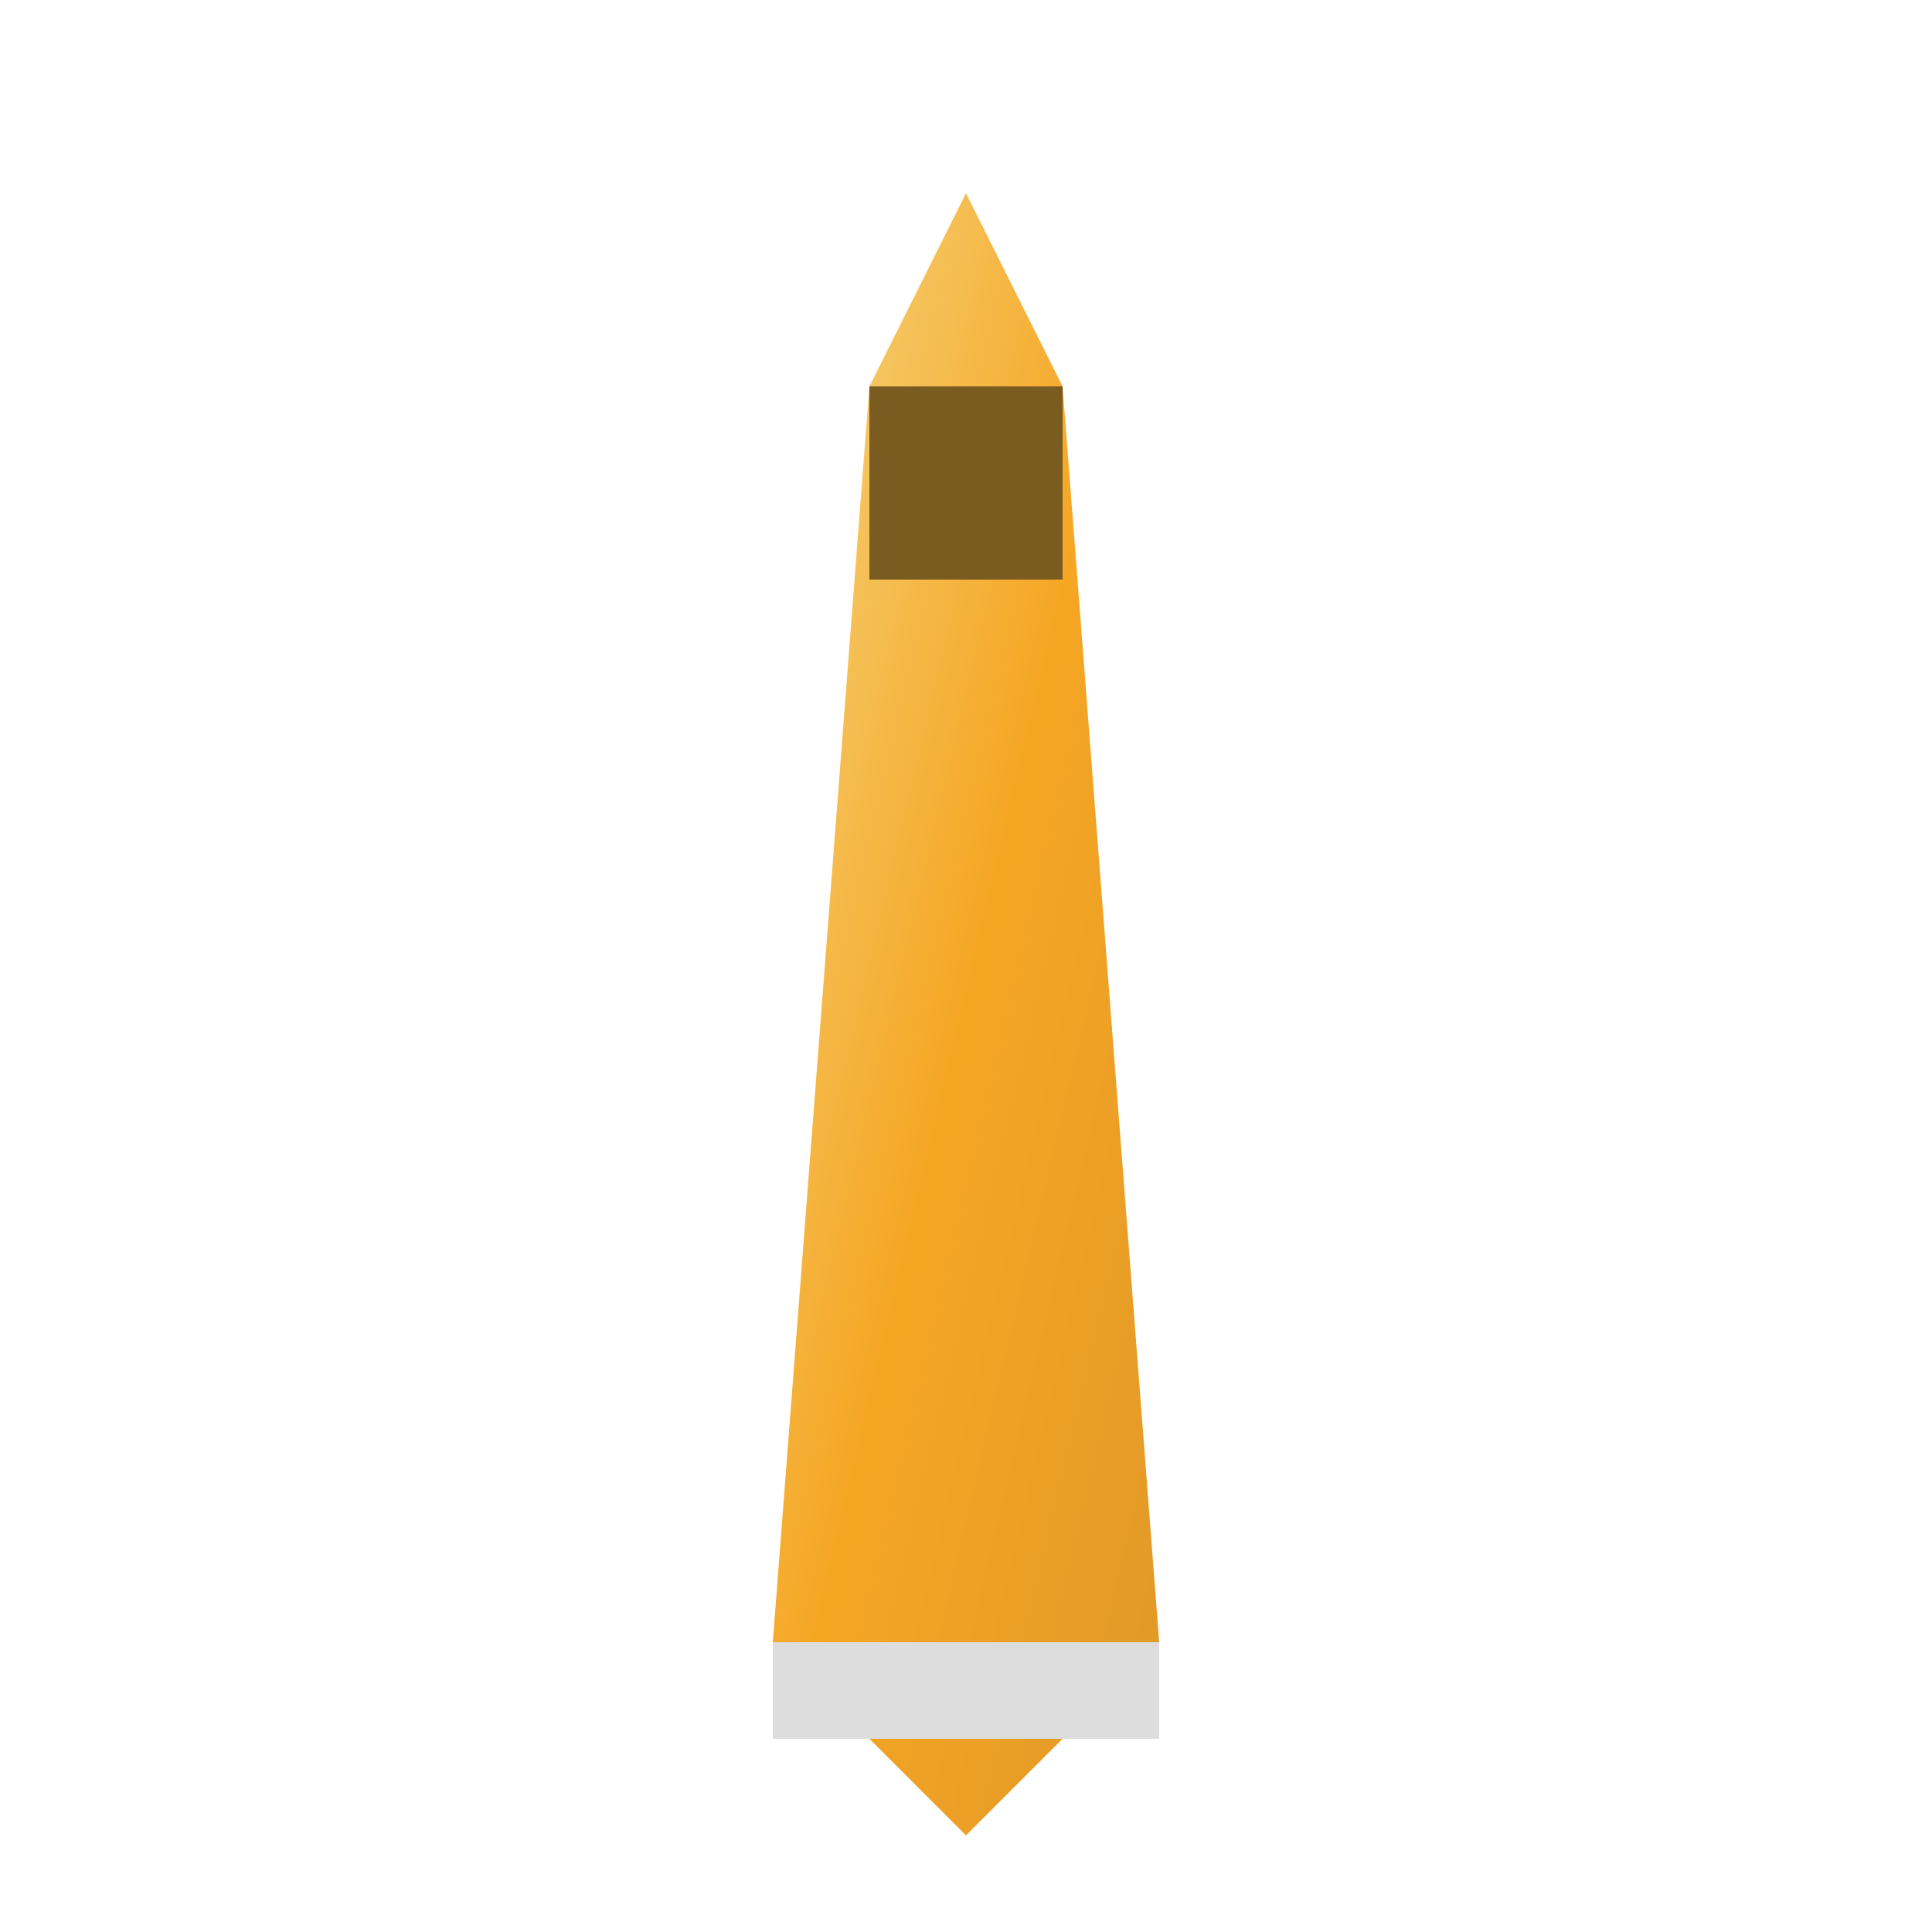 <svg xmlns="http://www.w3.org/2000/svg" viewBox="0 0 100 100" width="100" height="100">
  <defs>
    <linearGradient id="gold" x1="0%" y1="0%" x2="100%" y2="100%">
      <stop offset="0%" stop-color="#f5d682" />
      <stop offset="50%" stop-color="#f5a623" />
      <stop offset="100%" stop-color="#e09828" />
    </linearGradient>
  </defs>
  <path fill="url(#gold)" d="M50,10 L45,20 L40,85 L50,95 L60,85 L55,20 Z" />
  <path fill="#7b5c20" d="M45,20 L55,20 L55,30 L45,30 Z" />
  <path fill="#ddd" d="M40,85 L60,85 L60,90 L40,90 Z" />
</svg> 